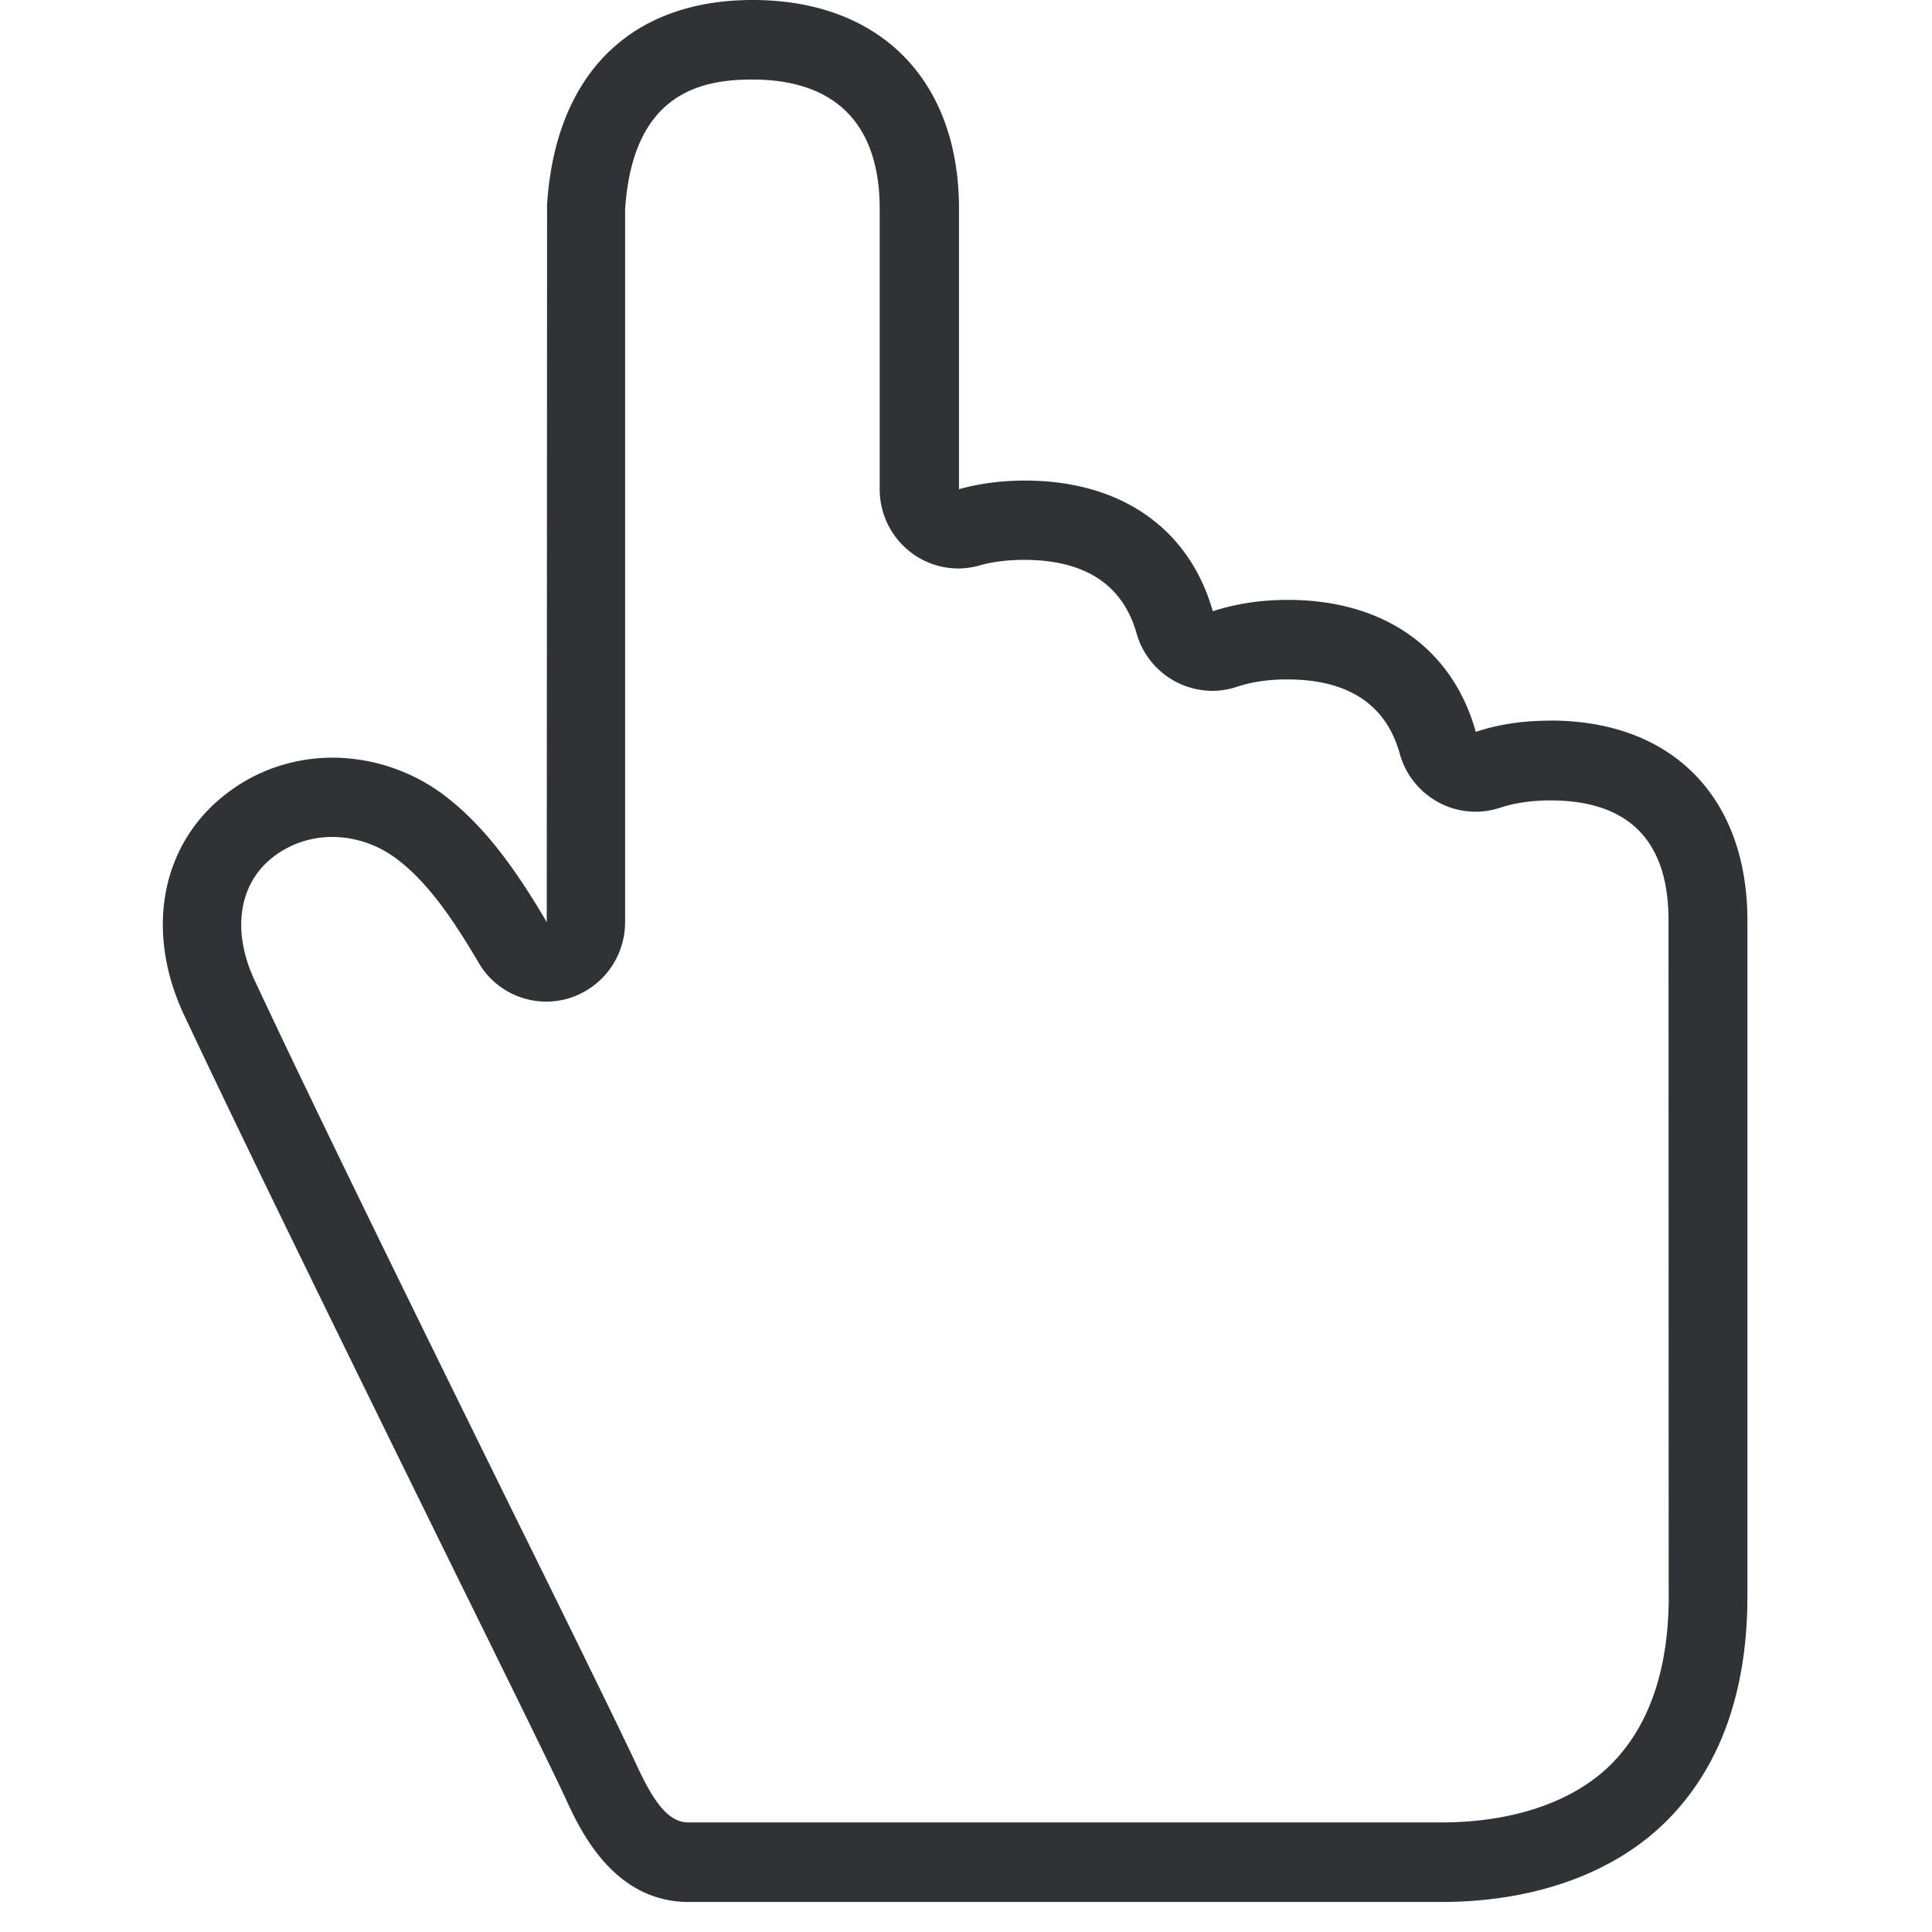 <svg width="24" height="24" viewBox="0 0 24 24" xmlns="http://www.w3.org/2000/svg"><path d="M20.73 19.822c0 .897-.233 1.596-.696 2.074-.464.477-1.22.743-2.135.743H8.555c-.229 0-.41-.199-.642-.703-.179-.383-.8-1.654-1.463-2.995-1.102-2.238-2.474-5.025-3.287-6.763-.282-.602-.202-1.186.215-1.52.212-.17.474-.261.75-.261.299 0 .598.107.843.306.313.248.605.625.975 1.257a.973.973 0 001.1.447.987.987 0 00.719-.952v-8.85c.094-1.452.944-1.617 1.58-1.617 1.035 0 1.583.555 1.583 1.607v3.482c0 .541.433.982.975.985a.988.988 0 00.262-.037c.164-.047.353-.07.558-.07.753 0 1.223.306 1.395.91.117.42.5.713.937.717a.977.977 0 00.31-.05c.181-.061.393-.092.625-.092.756 0 1.227.31 1.398.921.07.26.246.478.48.605.236.128.512.152.767.068.182-.06.394-.091.622-.091.975 0 1.47.5 1.47 1.489l.002 8.39zm-1.47-10.87c-.339 0-.652.046-.927.14-.286-1.028-1.13-1.64-2.336-1.64-.34 0-.652.05-.931.141-.29-1.018-1.13-1.623-2.333-1.623-.296 0-.572.037-.82.107V2.592C11.913.992 10.93 0 9.35 0c-1.52 0-2.45.924-2.554 2.541v.05l-.004 8.864c-.406-.692-.773-1.176-1.21-1.526a2.321 2.321 0 00-1.449-.517c-.484 0-.964.158-1.358.477-.78.625-.971 1.69-.49 2.716.817 1.738 2.191 4.531 3.294 6.777.689 1.398 1.284 2.605 1.452 2.97.175.38.588 1.275 1.526 1.275h9.345c1.18 0 2.184-.37 2.833-1.039.646-.665.972-1.596.972-2.76v-8.4c-.004-1.529-.938-2.477-2.447-2.477z" fill="#313235" fill-rule="nonzero"/></svg>